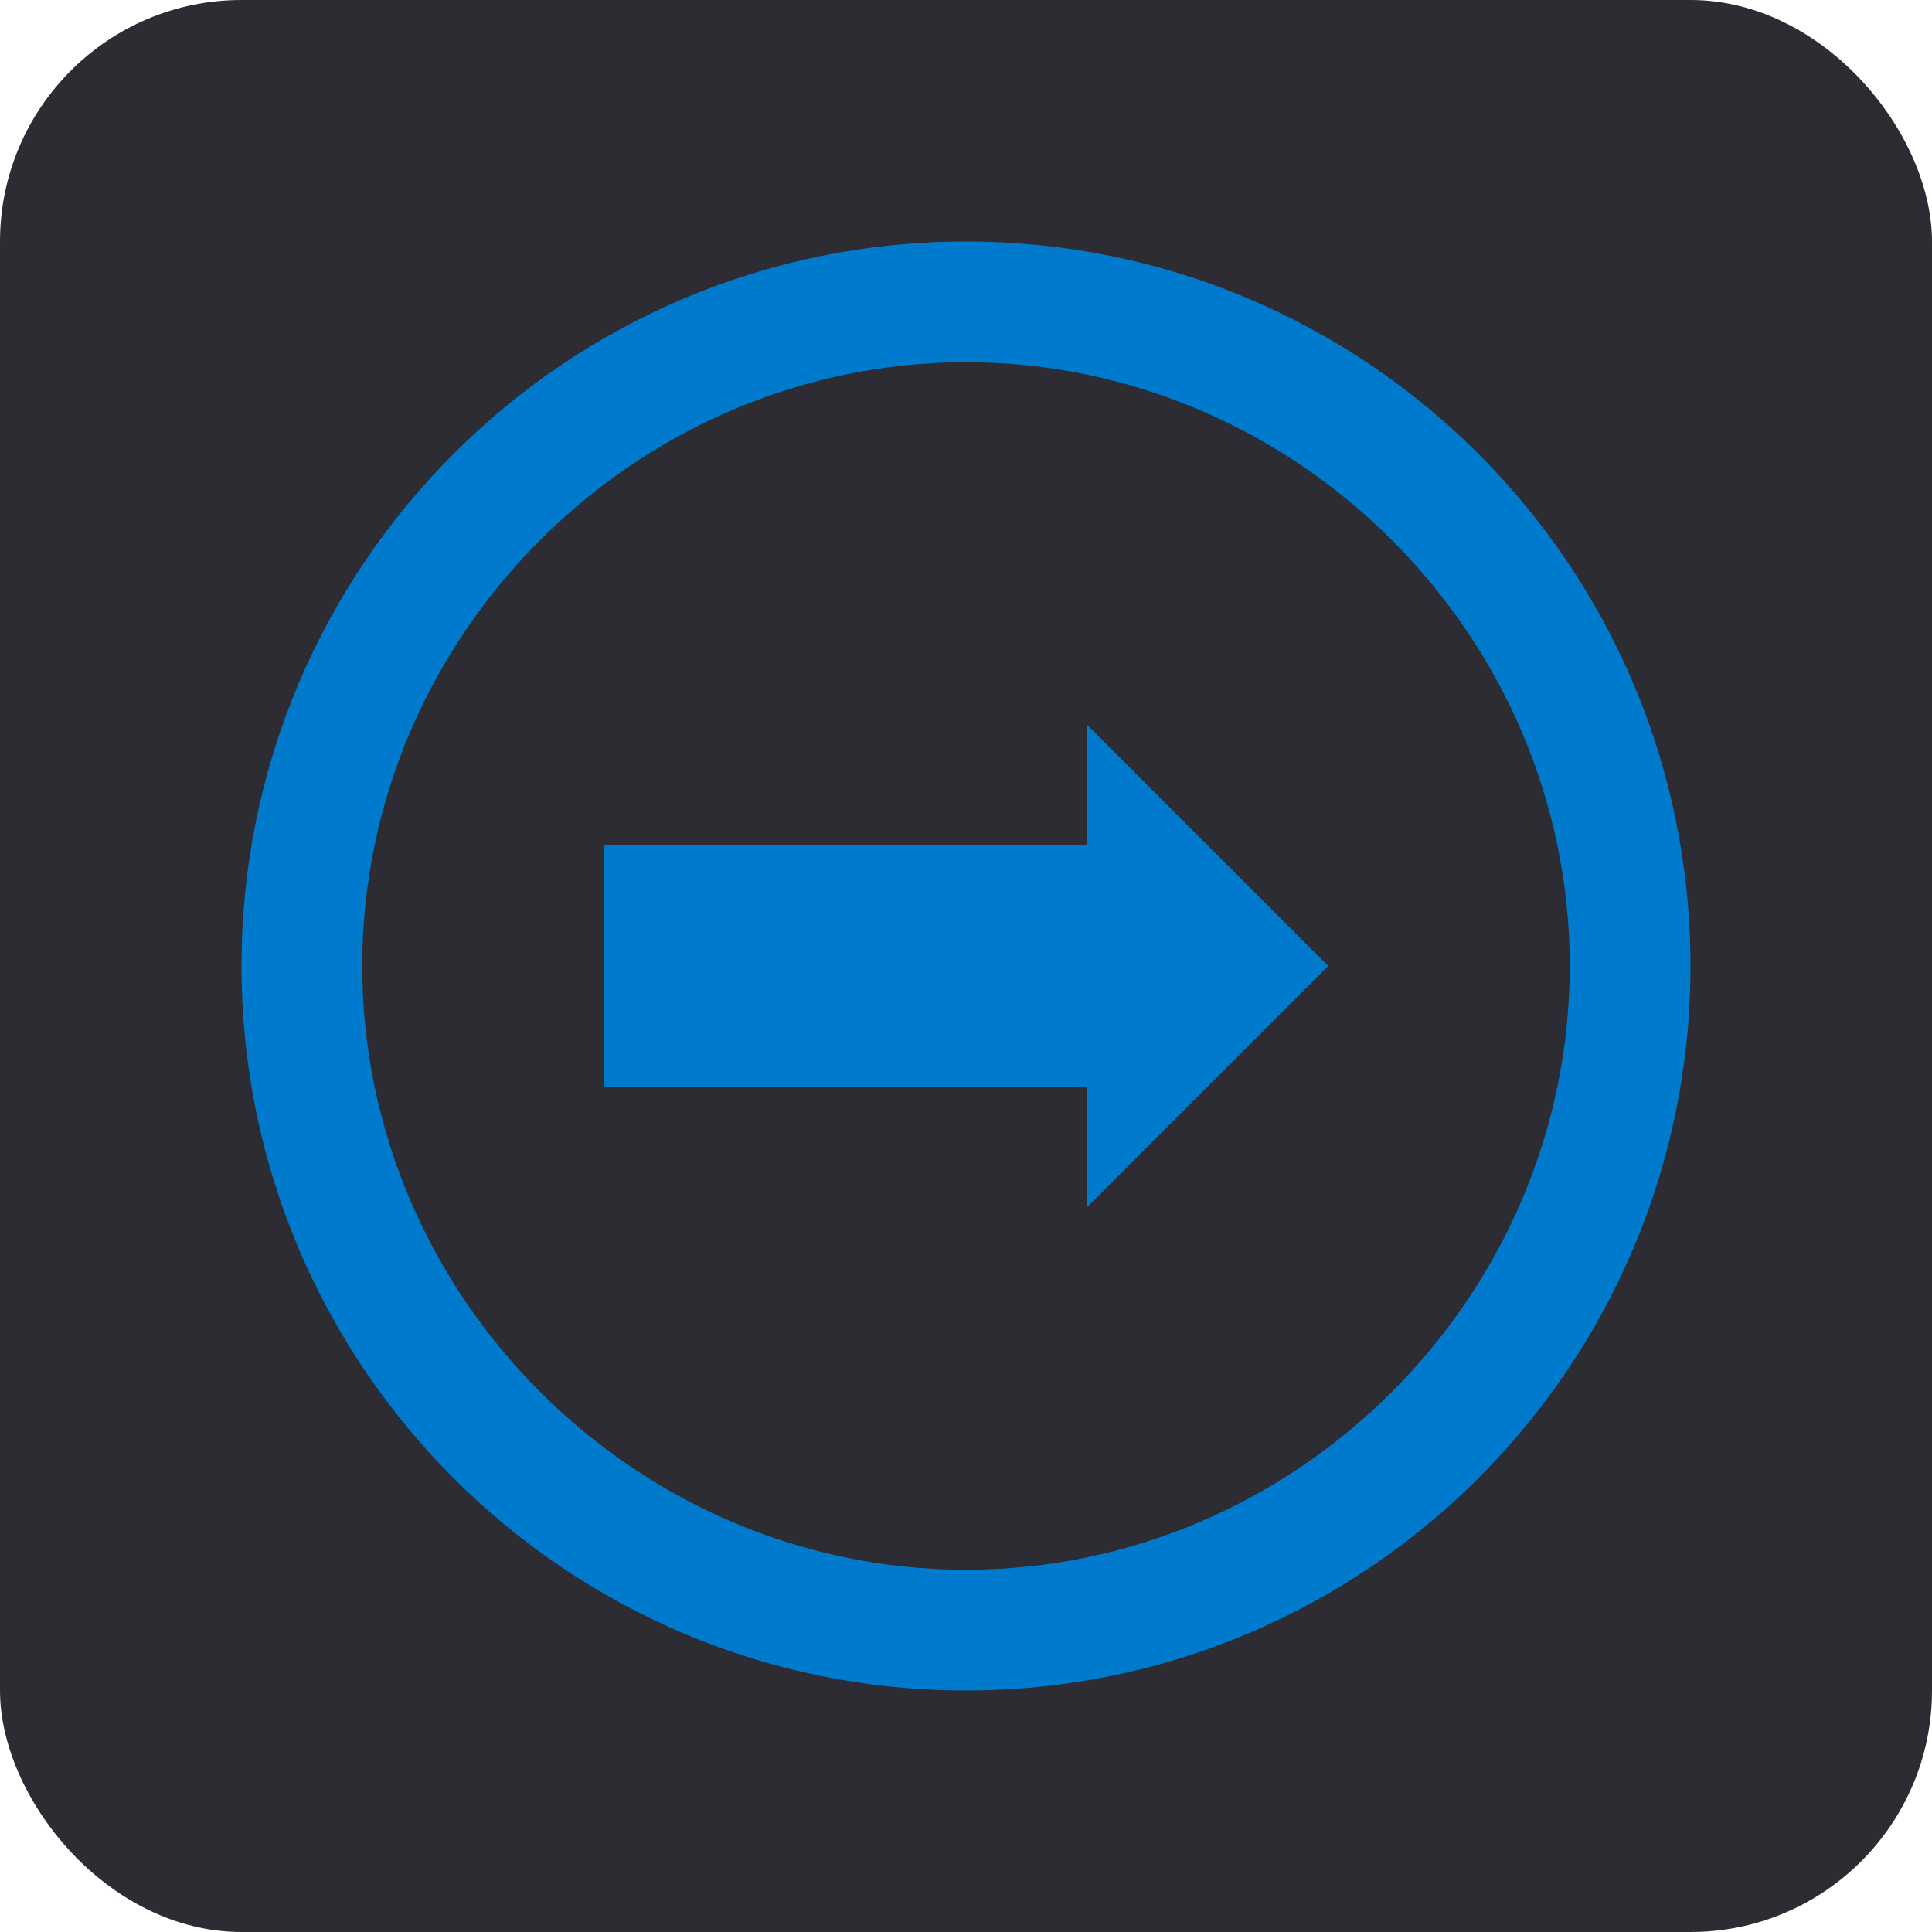 <?xml version="1.0" encoding="UTF-8" standalone="no"?>
<svg width="128" height="128" viewBox="0 0 128 128" fill="none" xmlns="http://www.w3.org/2000/svg">
  <rect width="128" height="128" rx="16" fill="#2C2C32"/>
  <path d="M64 16C37.49 16 16 37.49 16 64C16 90.51 37.49 112 64 112C90.51 112 112 90.51 112 64C112 37.49 90.51 16 64 16ZM64 104C42.09 104 24 85.91 24 64C24 42.09 42.09 24 64 24C85.91 24 104 42.09 104 64C104 85.91 85.91 104 64 104Z" fill="#007ACC"/>
  <path d="M88 64L72 48V56H40V72H72V80L88 64Z" fill="#007ACC"/>
</svg>
